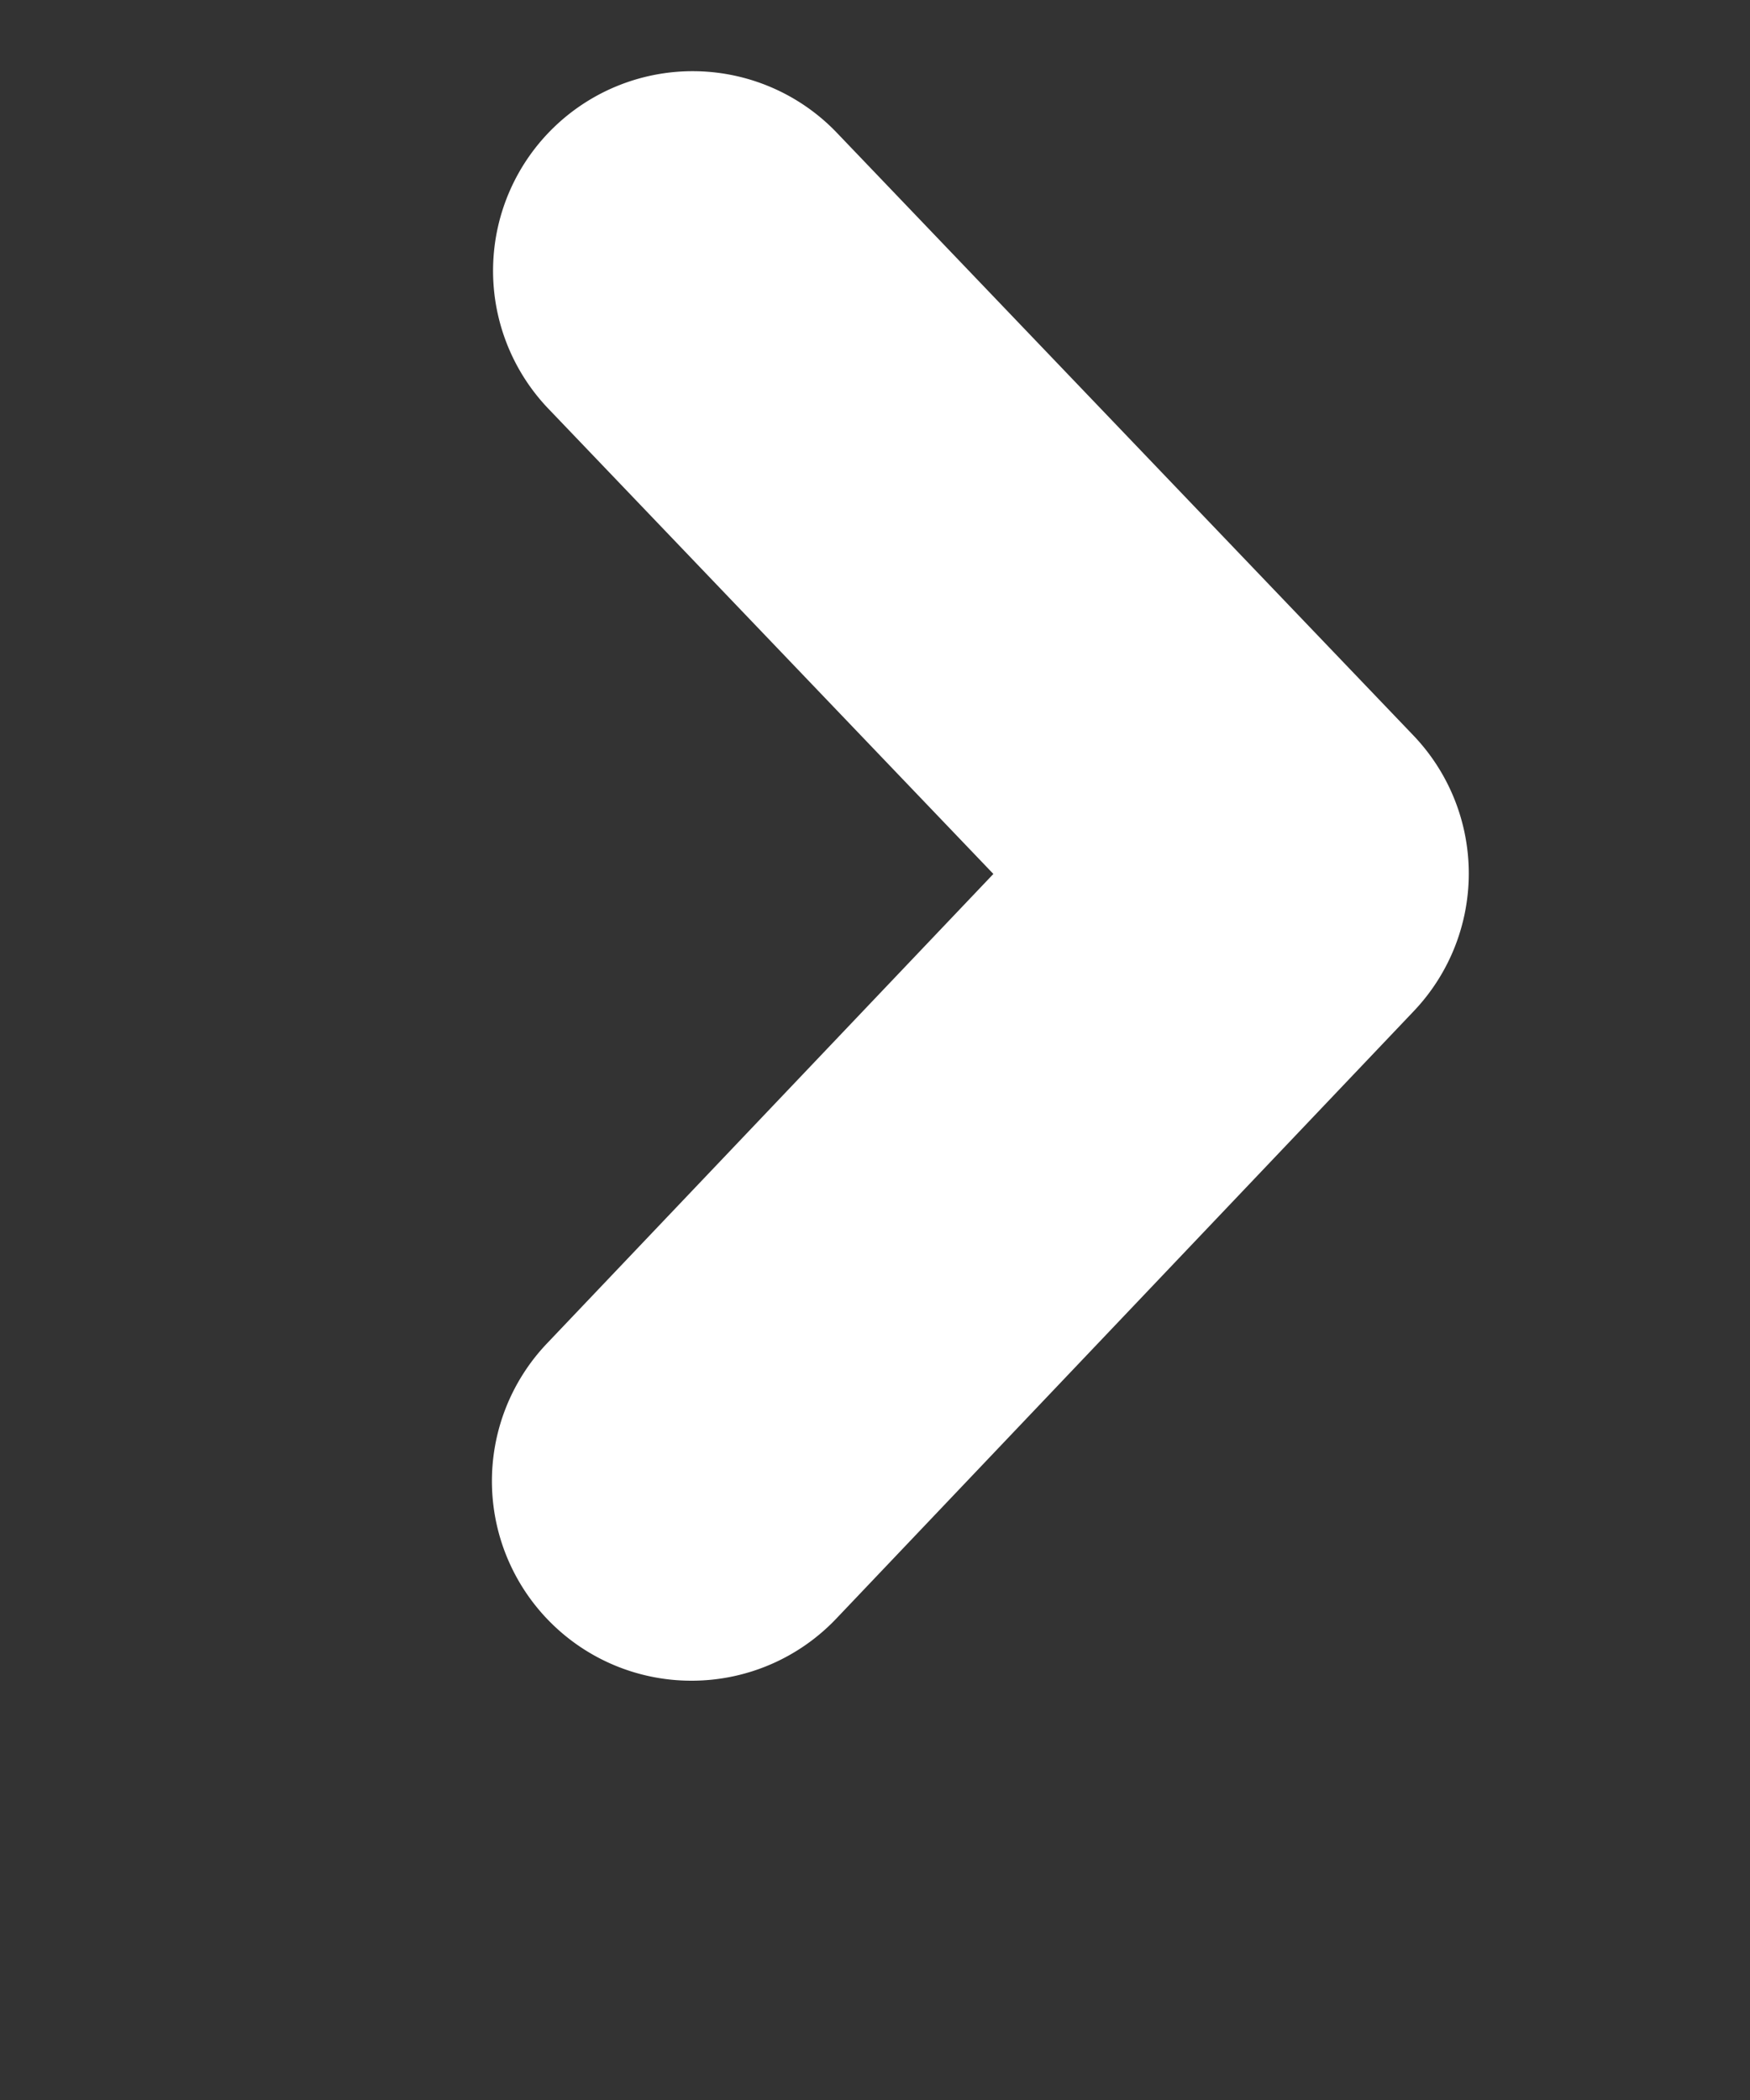<svg xmlns='http://www.w3.org/2000/svg' width='100%' height='100%' viewBox='-5 -2 50 60' preserveAspectRatio='none'><rect x="-5" y="-2" width="50" height="60" fill="#333333" stroke="none"/><path fill='#fff' d='M14.757 46.02a5.688 5.688 0 0 1-3.929-1.569 5.705 5.705 0 0 1-.204-8.063L23.382 22.97 10.637 9.645a5.703 5.703 0 0 1 8.242-7.884l16.505 17.253a5.707 5.707 0 0 1 .013 7.872L18.893 44.247a5.699 5.699 0 0 1-4.136 1.773z'/></svg>